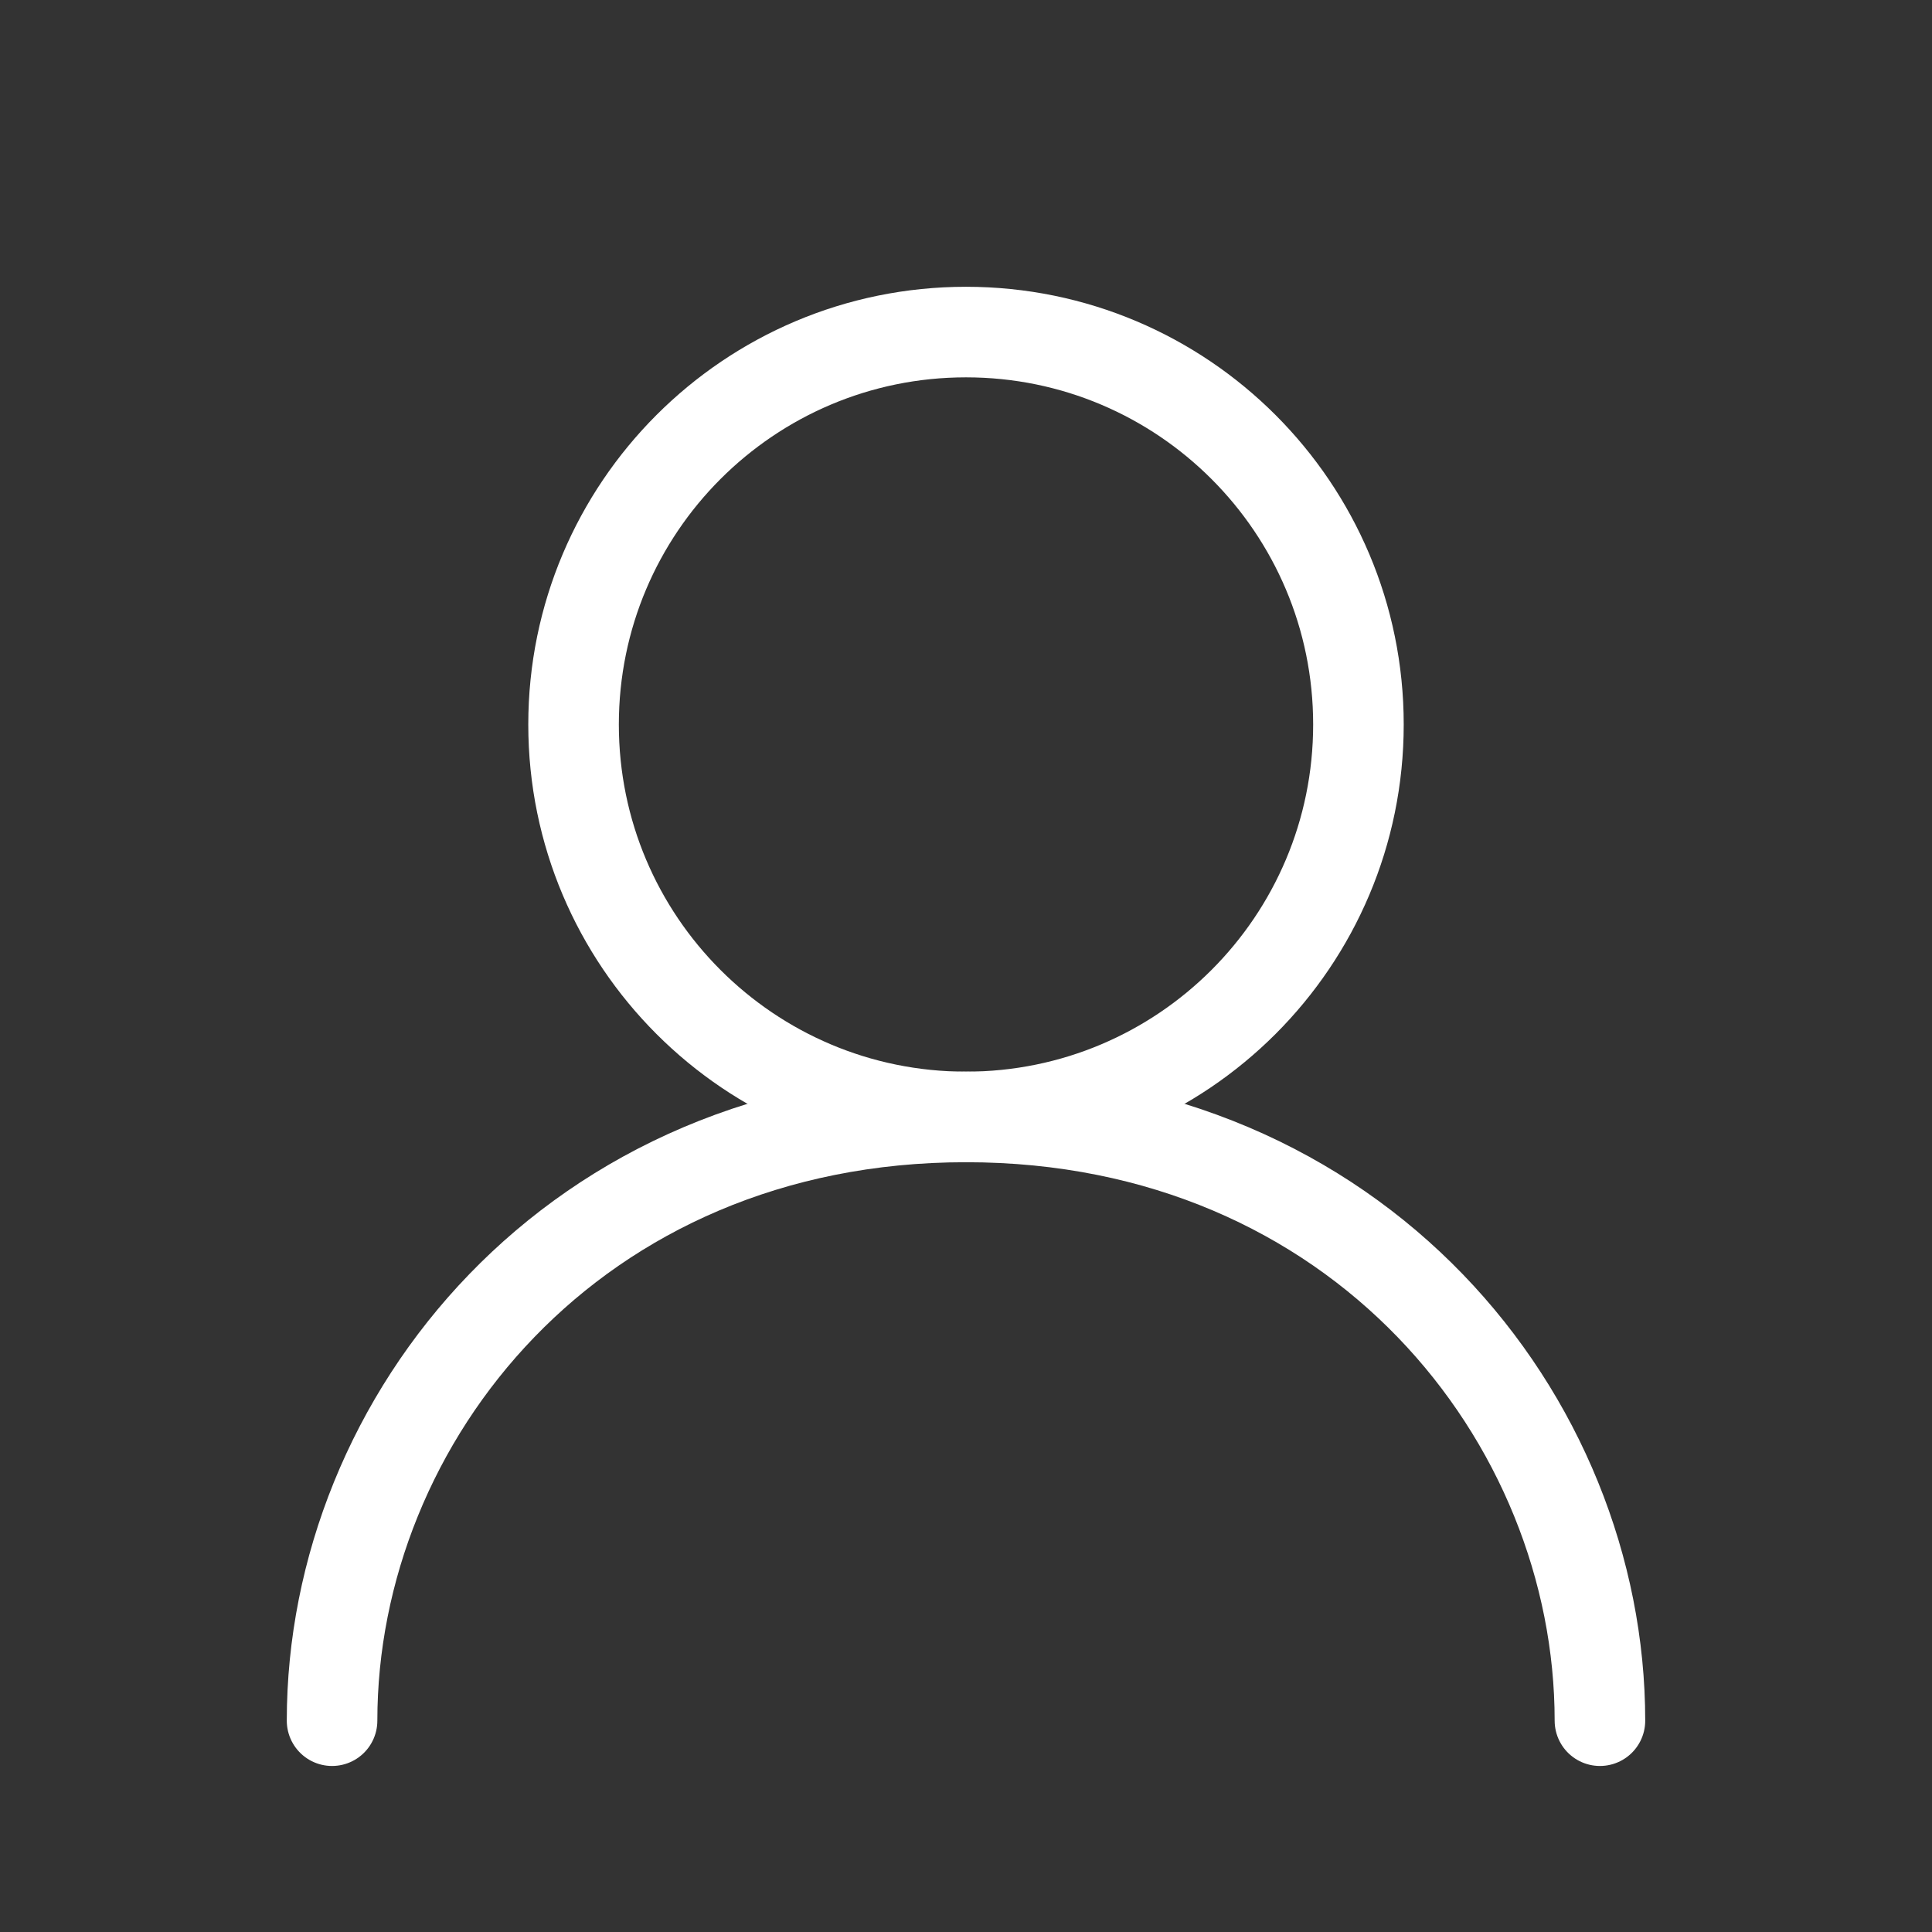 <svg width="32" height="32" viewBox="0 0 32 32" fill="none" xmlns="http://www.w3.org/2000/svg">
<rect x="0" y="0" width="32" height="32" fill="#333333" stroke="none"/>
<path d="M16 18.5C19.59 18.5 22.5 15.59 22.5 12C22.5 8.41 19.59 5.5 16 5.5C12.41 5.5 9.5 8.41 9.5 12C9.5 15.59 12.41 18.5 16 18.5Z" stroke="white" stroke-width="1.5" stroke-linecap="round" stroke-linejoin="round"/>
<path d="M5.5 28.5C5.5 23.5 9.5 18.5 16 18.5C22.5 18.5 26.5 23.5 26.5 28.5" stroke="white" stroke-width="1.5" stroke-linecap="round" stroke-linejoin="round"/>
</svg>
